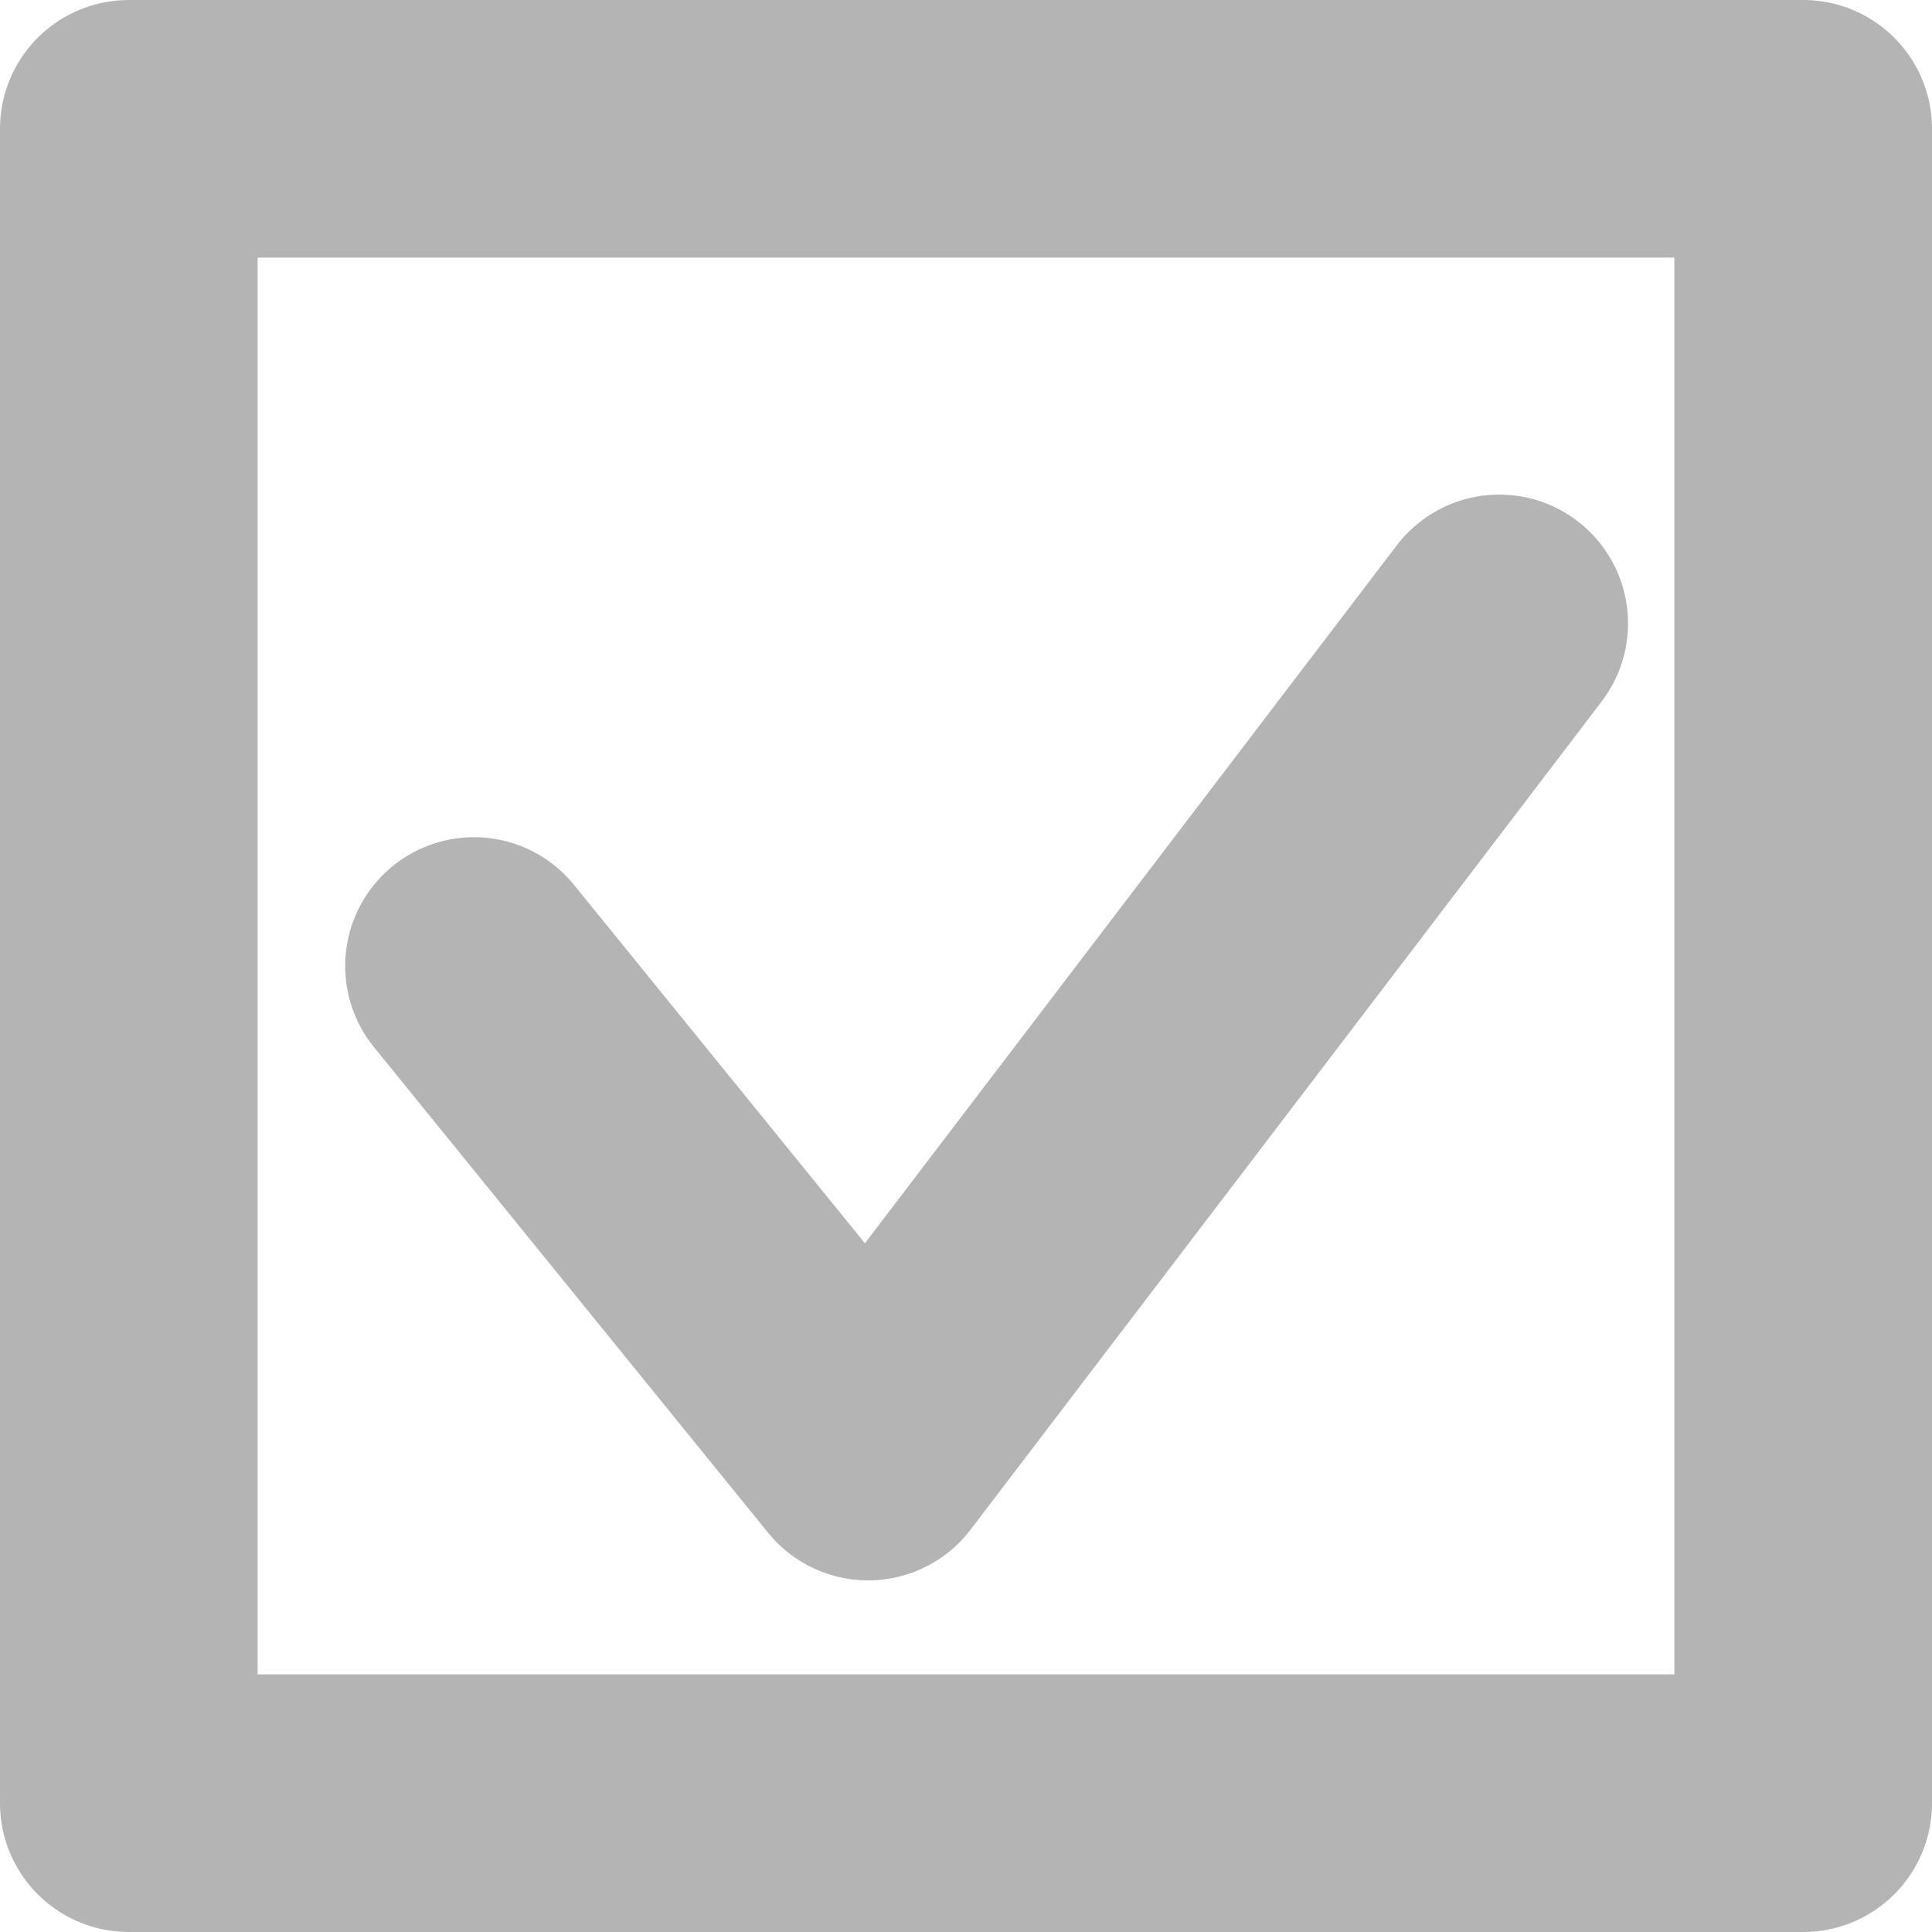 <svg xmlns="http://www.w3.org/2000/svg" viewBox="0 0 15 15"><defs><style>.cls-1{fill:none;stroke:#b4b4b4;stroke-linecap:round;stroke-linejoin:round;stroke-width:2px;}</style></defs><title>Ресурс 1</title><g id="Слой_2" data-name="Слой 2"><g id="Layer_1" data-name="Layer 1"><rect class="cls-1" x="1" y="1" width="13" height="13"/><polyline class="cls-1" points="3.68 7.5 6.74 11.27 11.64 4.84"/></g></g></svg>
